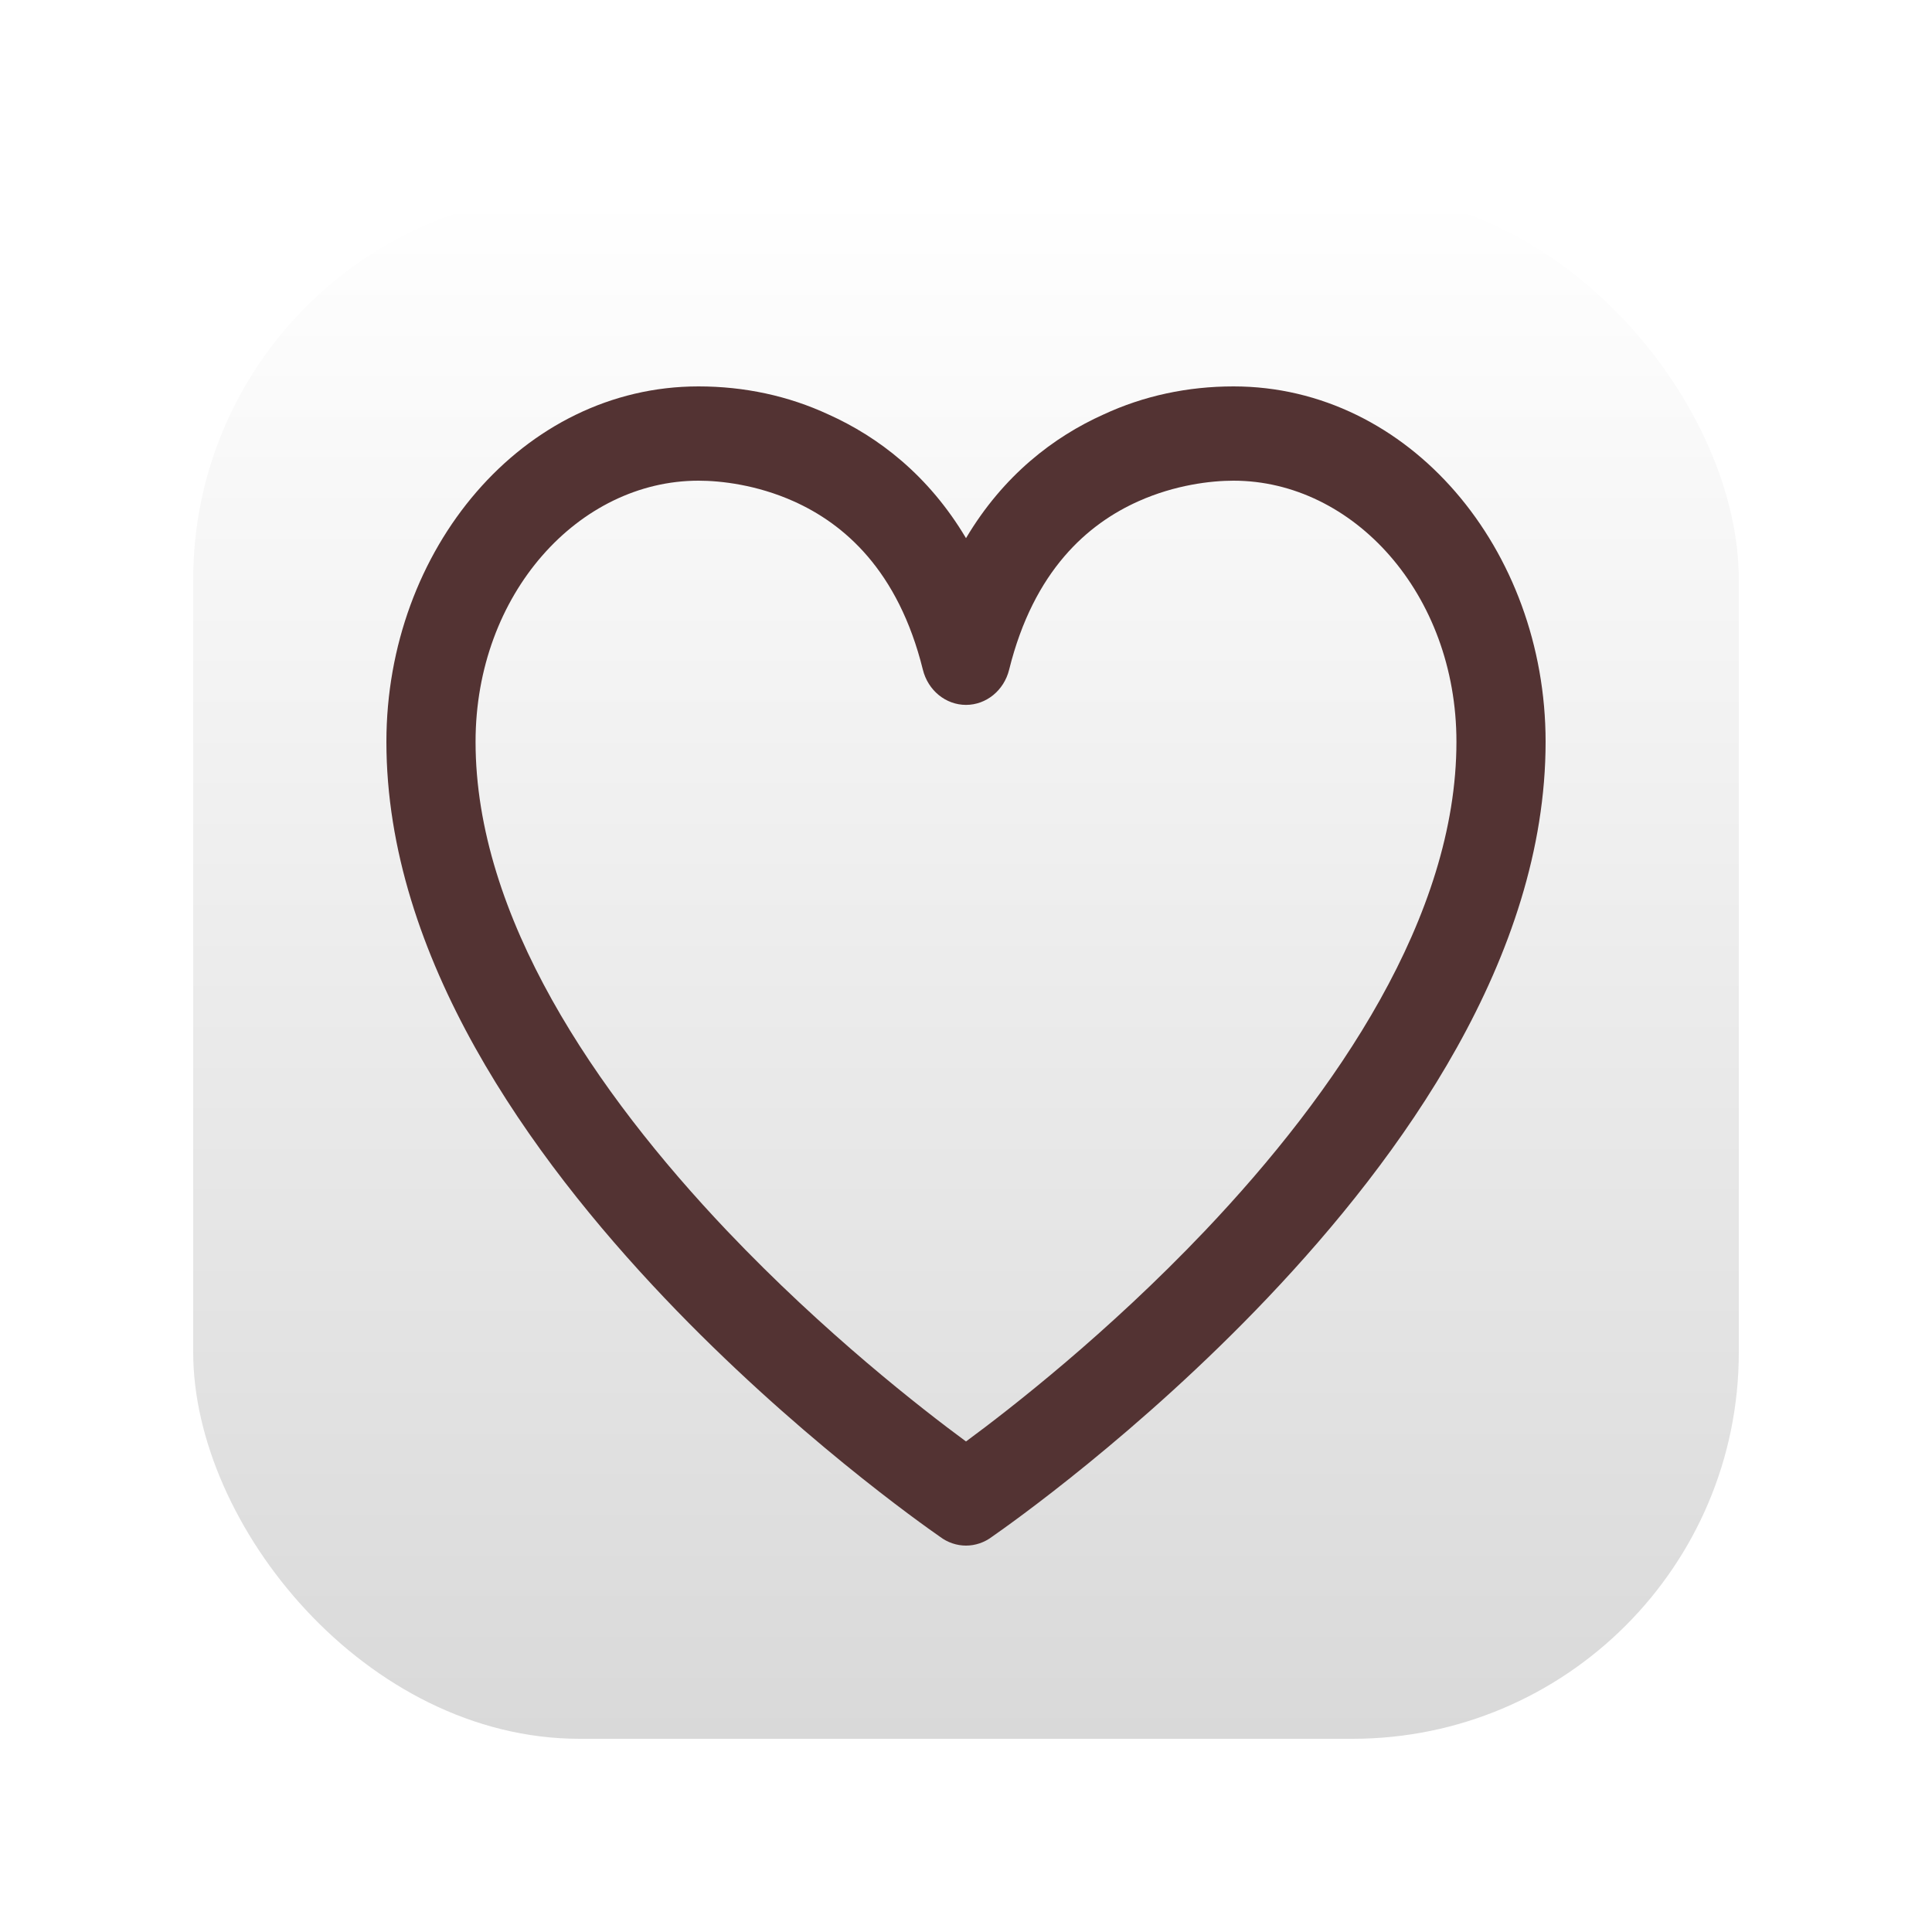 <svg width="40" height="40" viewBox="0 0 40 40" fill="none" xmlns="http://www.w3.org/2000/svg">
<g filter="url(#filter0_d_11_22)">
<rect x="4" width="32" height="32" rx="8" fill="url(#paint0_linear_11_22)"/>
<path fill-rule="evenodd" clip-rule="evenodd" d="M14.461 5.952C11.986 5.952 9.846 8.292 9.846 11.358C9.846 14.97 12.328 18.614 15.058 21.488C17.067 23.602 19.089 25.173 20 25.844C20.911 25.173 22.933 23.602 24.942 21.488C27.672 18.614 30.154 14.97 30.154 11.358C30.154 8.292 28.014 5.952 25.538 5.952C25.075 5.952 24.333 6.037 23.572 6.377C22.528 6.843 21.404 7.804 20.893 9.865C20.787 10.294 20.42 10.594 20 10.594C19.58 10.594 19.213 10.294 19.107 9.865C18.596 7.804 17.472 6.843 16.428 6.377C15.667 6.037 14.925 5.952 14.461 5.952ZM17.154 4.582C16.323 4.195 15.41 4 14.461 4C10.82 4 8 7.375 8 11.358C8 15.816 10.985 19.954 13.756 22.871C16.423 25.678 19.102 27.567 19.46 27.816C19.618 27.936 19.809 28 20 28C20.191 28 20.382 27.936 20.54 27.816C20.898 27.567 23.577 25.678 26.244 22.871C29.015 19.954 32 15.816 32 11.358C32 7.375 29.18 4 25.538 4C24.59 4 23.677 4.195 22.846 4.582C21.821 5.042 20.776 5.836 20 7.142C19.224 5.836 18.179 5.042 17.154 4.582Z" fill="#533333"/>
</g>
<defs>
<filter id="filter0_d_11_22" x="0" y="0" width="40" height="40" filterUnits="userSpaceOnUse" color-interpolation-filters="sRGB">
<feFlood flood-opacity="0" result="BackgroundImageFix"/>
<feColorMatrix in="SourceAlpha" type="matrix" values="0 0 0 0 0 0 0 0 0 0 0 0 0 0 0 0 0 0 127 0" result="hardAlpha"/>
<feOffset dy="4"/>
<feGaussianBlur stdDeviation="2"/>
<feComposite in2="hardAlpha" operator="out"/>
<feColorMatrix type="matrix" values="0 0 0 0 0 0 0 0 0 0 0 0 0 0 0 0 0 0 0.25 0"/>
<feBlend mode="normal" in2="BackgroundImageFix" result="effect1_dropShadow_11_22"/>
<feBlend mode="normal" in="SourceGraphic" in2="effect1_dropShadow_11_22" result="shape"/>
</filter>
<linearGradient id="paint0_linear_11_22" x1="20" y1="0" x2="20" y2="32" gradientUnits="userSpaceOnUse">
<stop stop-color="white"/>
<stop offset="1" stop-color="#D9D9D9"/>
</linearGradient>
</defs>
</svg>
